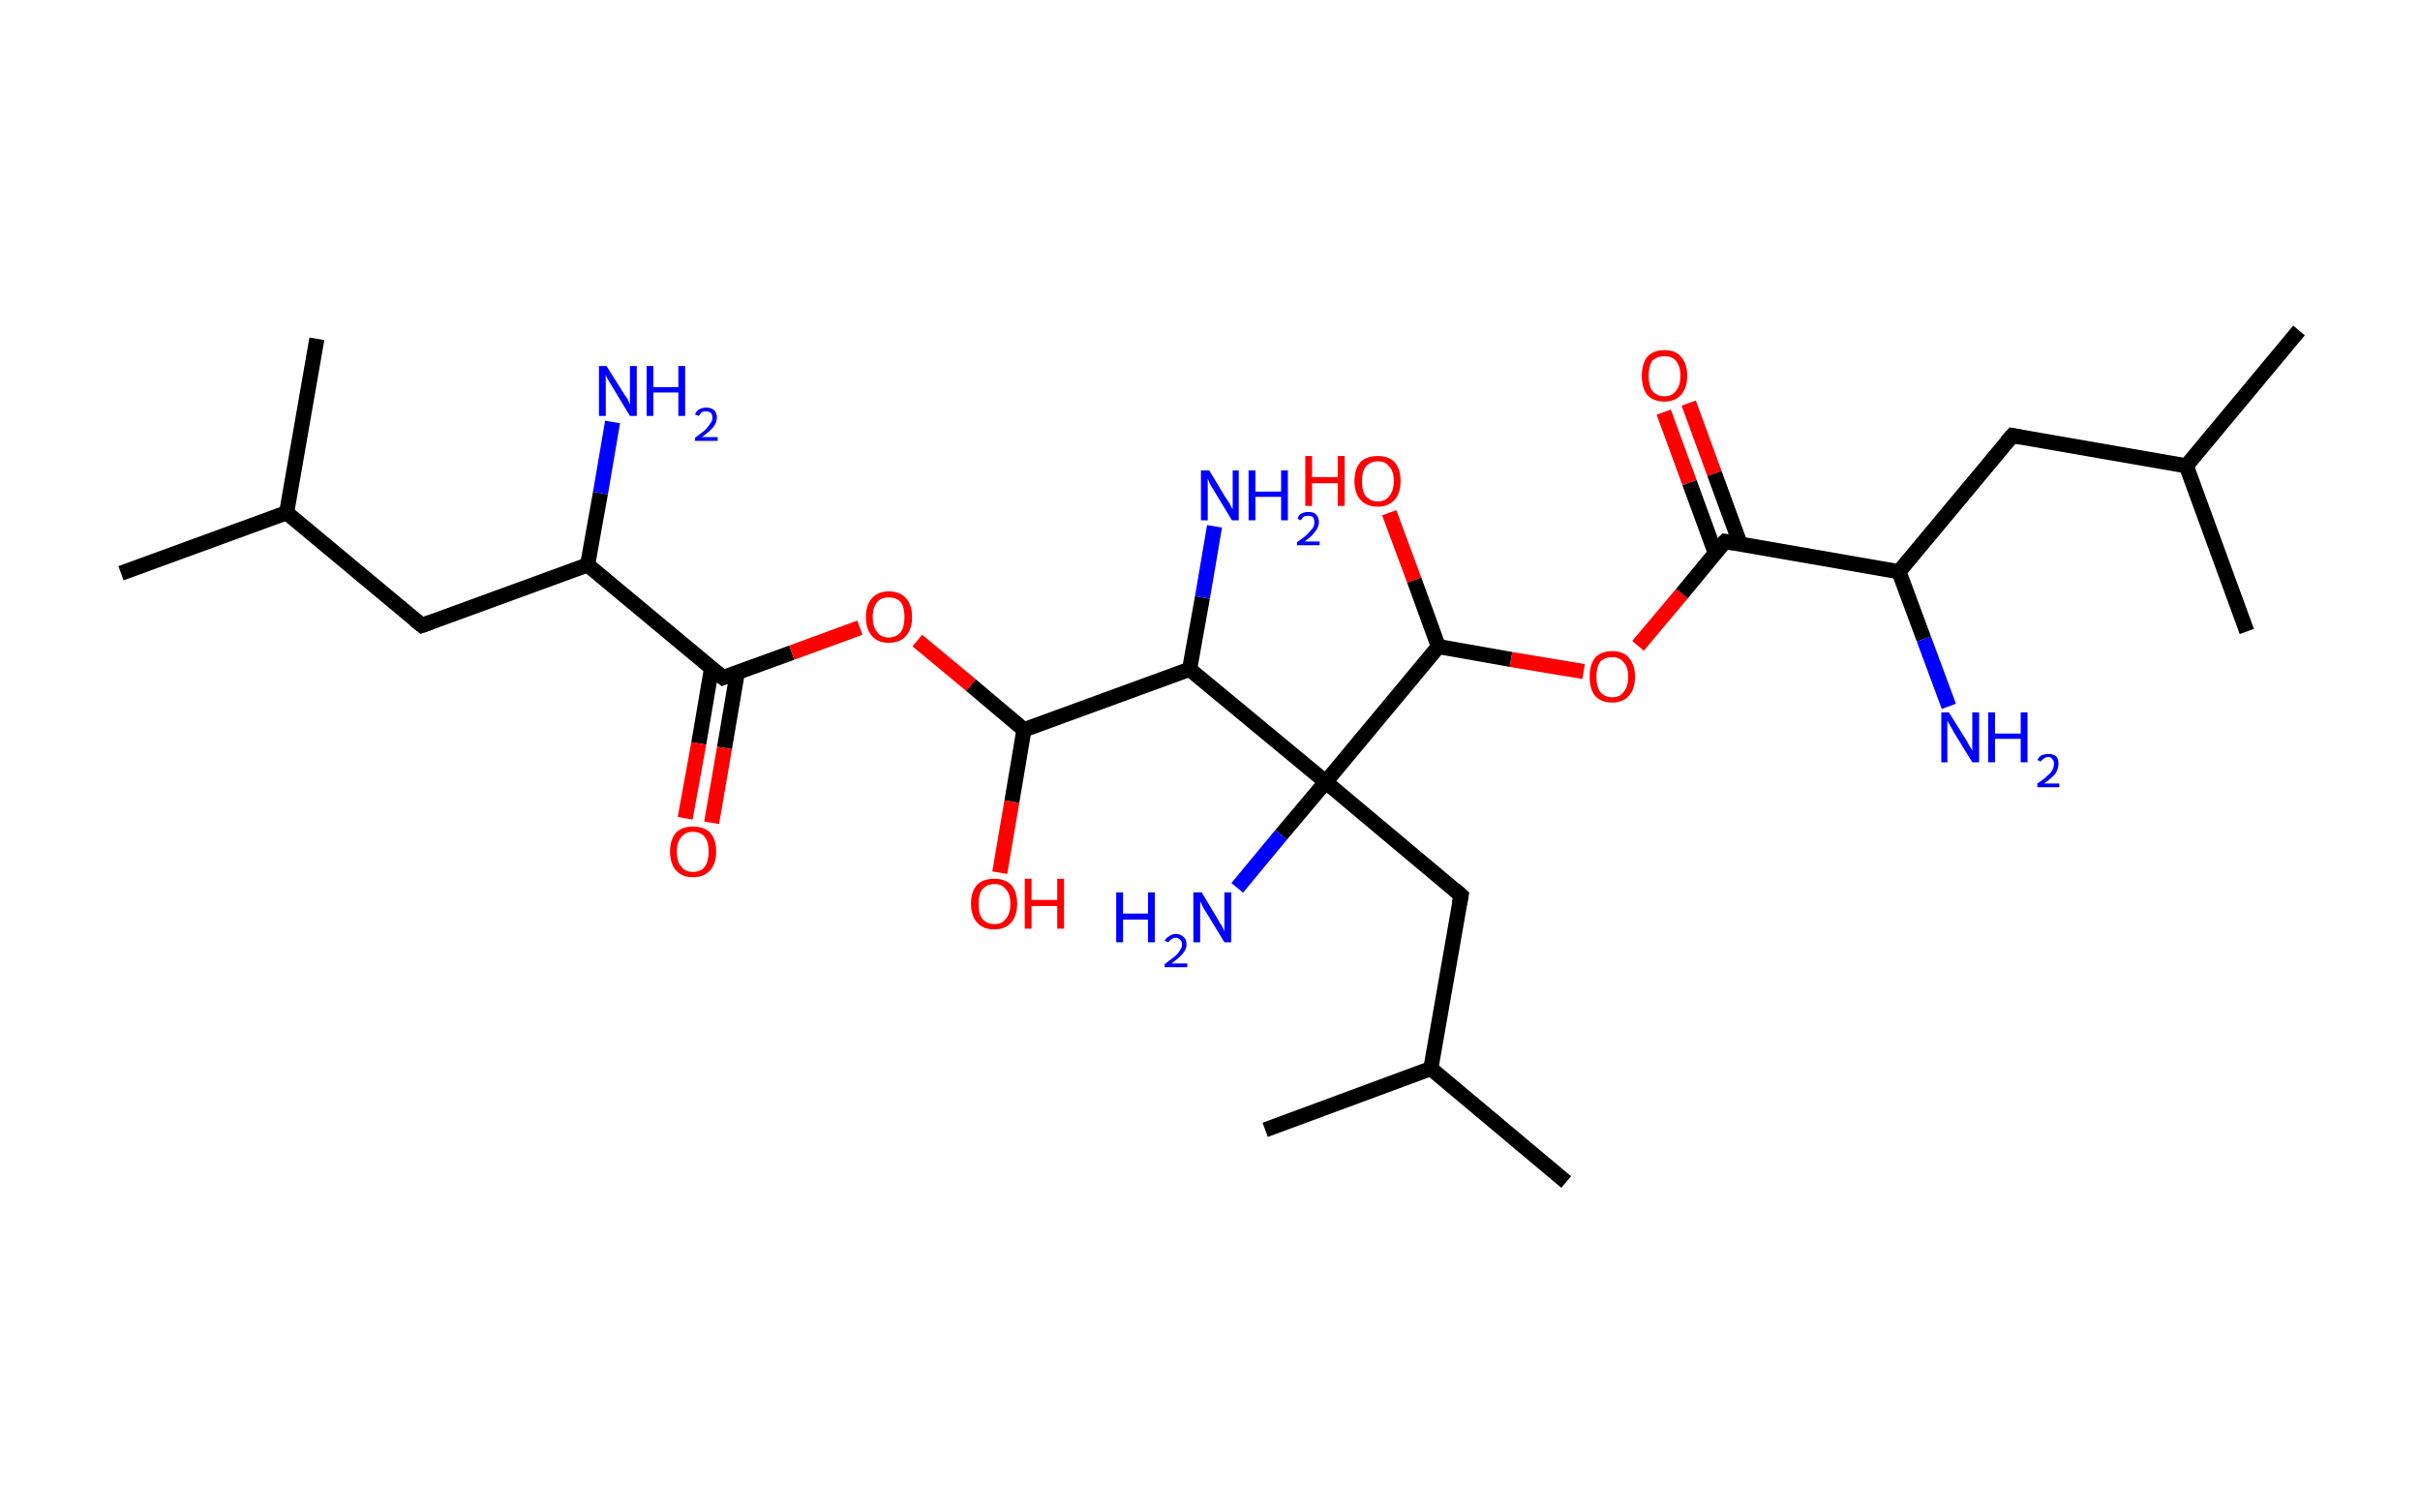 <?xml version='1.0' encoding='ASCII' standalone='yes'?>
<svg xmlns="http://www.w3.org/2000/svg" xmlns:rdkit="http://www.rdkit.org/xml" xmlns:xlink="http://www.w3.org/1999/xlink" version="1.1" baseProfile="full" xml:space="preserve" width="320px" height="200px" viewBox="0 0 320 200">
<!-- END OF HEADER -->
<rect style="opacity:1.0;fill:#FFFFFF;stroke:none" width="320.0" height="200.0" x="0.0" y="0.0"> </rect>
<path class="bond-0 atom-0 atom-1" d="M 16.0,75.8 L 37.9,67.8" style="fill:none;fill-rule:evenodd;stroke:#000000;stroke-width:2.0px;stroke-linecap:butt;stroke-linejoin:miter;stroke-opacity:1"/>
<path class="bond-1 atom-1 atom-2" d="M 37.9,67.8 L 41.9,44.8" style="fill:none;fill-rule:evenodd;stroke:#000000;stroke-width:2.0px;stroke-linecap:butt;stroke-linejoin:miter;stroke-opacity:1"/>
<path class="bond-2 atom-1 atom-3" d="M 37.9,67.8 L 55.8,82.7" style="fill:none;fill-rule:evenodd;stroke:#000000;stroke-width:2.0px;stroke-linecap:butt;stroke-linejoin:miter;stroke-opacity:1"/>
<path class="bond-3 atom-3 atom-4" d="M 55.8,82.7 L 77.7,74.7" style="fill:none;fill-rule:evenodd;stroke:#000000;stroke-width:2.0px;stroke-linecap:butt;stroke-linejoin:miter;stroke-opacity:1"/>
<path class="bond-4 atom-4 atom-5" d="M 77.7,74.7 L 79.4,65.2" style="fill:none;fill-rule:evenodd;stroke:#000000;stroke-width:2.0px;stroke-linecap:butt;stroke-linejoin:miter;stroke-opacity:1"/>
<path class="bond-4 atom-4 atom-5" d="M 79.4,65.2 L 81.0,55.8" style="fill:none;fill-rule:evenodd;stroke:#0000FF;stroke-width:2.0px;stroke-linecap:butt;stroke-linejoin:miter;stroke-opacity:1"/>
<path class="bond-5 atom-4 atom-6" d="M 77.7,74.7 L 95.6,89.6" style="fill:none;fill-rule:evenodd;stroke:#000000;stroke-width:2.0px;stroke-linecap:butt;stroke-linejoin:miter;stroke-opacity:1"/>
<path class="bond-6 atom-6 atom-7" d="M 94.1,88.3 L 92.4,98.3" style="fill:none;fill-rule:evenodd;stroke:#000000;stroke-width:2.0px;stroke-linecap:butt;stroke-linejoin:miter;stroke-opacity:1"/>
<path class="bond-6 atom-6 atom-7" d="M 92.4,98.3 L 90.6,108.2" style="fill:none;fill-rule:evenodd;stroke:#FF0000;stroke-width:2.0px;stroke-linecap:butt;stroke-linejoin:miter;stroke-opacity:1"/>
<path class="bond-6 atom-6 atom-7" d="M 97.5,88.9 L 95.8,98.9" style="fill:none;fill-rule:evenodd;stroke:#000000;stroke-width:2.0px;stroke-linecap:butt;stroke-linejoin:miter;stroke-opacity:1"/>
<path class="bond-6 atom-6 atom-7" d="M 95.8,98.9 L 94.1,108.8" style="fill:none;fill-rule:evenodd;stroke:#FF0000;stroke-width:2.0px;stroke-linecap:butt;stroke-linejoin:miter;stroke-opacity:1"/>
<path class="bond-7 atom-6 atom-8" d="M 95.6,89.6 L 104.7,86.3" style="fill:none;fill-rule:evenodd;stroke:#000000;stroke-width:2.0px;stroke-linecap:butt;stroke-linejoin:miter;stroke-opacity:1"/>
<path class="bond-7 atom-6 atom-8" d="M 104.7,86.3 L 113.7,83.0" style="fill:none;fill-rule:evenodd;stroke:#FF0000;stroke-width:2.0px;stroke-linecap:butt;stroke-linejoin:miter;stroke-opacity:1"/>
<path class="bond-8 atom-8 atom-9" d="M 121.3,84.7 L 128.4,90.6" style="fill:none;fill-rule:evenodd;stroke:#FF0000;stroke-width:2.0px;stroke-linecap:butt;stroke-linejoin:miter;stroke-opacity:1"/>
<path class="bond-8 atom-8 atom-9" d="M 128.4,90.6 L 135.4,96.5" style="fill:none;fill-rule:evenodd;stroke:#000000;stroke-width:2.0px;stroke-linecap:butt;stroke-linejoin:miter;stroke-opacity:1"/>
<path class="bond-9 atom-9 atom-10" d="M 135.4,96.5 L 133.8,106.0" style="fill:none;fill-rule:evenodd;stroke:#000000;stroke-width:2.0px;stroke-linecap:butt;stroke-linejoin:miter;stroke-opacity:1"/>
<path class="bond-9 atom-9 atom-10" d="M 133.8,106.0 L 132.2,115.4" style="fill:none;fill-rule:evenodd;stroke:#FF0000;stroke-width:2.0px;stroke-linecap:butt;stroke-linejoin:miter;stroke-opacity:1"/>
<path class="bond-10 atom-9 atom-11" d="M 135.4,96.5 L 157.3,88.5" style="fill:none;fill-rule:evenodd;stroke:#000000;stroke-width:2.0px;stroke-linecap:butt;stroke-linejoin:miter;stroke-opacity:1"/>
<path class="bond-11 atom-11 atom-12" d="M 157.3,88.5 L 159.0,79.0" style="fill:none;fill-rule:evenodd;stroke:#000000;stroke-width:2.0px;stroke-linecap:butt;stroke-linejoin:miter;stroke-opacity:1"/>
<path class="bond-11 atom-11 atom-12" d="M 159.0,79.0 L 160.6,69.6" style="fill:none;fill-rule:evenodd;stroke:#0000FF;stroke-width:2.0px;stroke-linecap:butt;stroke-linejoin:miter;stroke-opacity:1"/>
<path class="bond-12 atom-11 atom-13" d="M 157.3,88.5 L 175.3,103.4" style="fill:none;fill-rule:evenodd;stroke:#000000;stroke-width:2.0px;stroke-linecap:butt;stroke-linejoin:miter;stroke-opacity:1"/>
<path class="bond-13 atom-13 atom-14" d="M 175.3,103.4 L 169.4,110.4" style="fill:none;fill-rule:evenodd;stroke:#000000;stroke-width:2.0px;stroke-linecap:butt;stroke-linejoin:miter;stroke-opacity:1"/>
<path class="bond-13 atom-13 atom-14" d="M 169.4,110.4 L 163.6,117.4" style="fill:none;fill-rule:evenodd;stroke:#0000FF;stroke-width:2.0px;stroke-linecap:butt;stroke-linejoin:miter;stroke-opacity:1"/>
<path class="bond-14 atom-13 atom-15" d="M 175.3,103.4 L 193.2,118.4" style="fill:none;fill-rule:evenodd;stroke:#000000;stroke-width:2.0px;stroke-linecap:butt;stroke-linejoin:miter;stroke-opacity:1"/>
<path class="bond-15 atom-15 atom-16" d="M 193.2,118.4 L 189.2,141.3" style="fill:none;fill-rule:evenodd;stroke:#000000;stroke-width:2.0px;stroke-linecap:butt;stroke-linejoin:miter;stroke-opacity:1"/>
<path class="bond-16 atom-16 atom-17" d="M 189.2,141.3 L 207.1,156.3" style="fill:none;fill-rule:evenodd;stroke:#000000;stroke-width:2.0px;stroke-linecap:butt;stroke-linejoin:miter;stroke-opacity:1"/>
<path class="bond-17 atom-16 atom-18" d="M 189.2,141.3 L 167.3,149.4" style="fill:none;fill-rule:evenodd;stroke:#000000;stroke-width:2.0px;stroke-linecap:butt;stroke-linejoin:miter;stroke-opacity:1"/>
<path class="bond-18 atom-13 atom-19" d="M 175.3,103.4 L 190.2,85.5" style="fill:none;fill-rule:evenodd;stroke:#000000;stroke-width:2.0px;stroke-linecap:butt;stroke-linejoin:miter;stroke-opacity:1"/>
<path class="bond-19 atom-19 atom-20" d="M 190.2,85.5 L 187.0,76.7" style="fill:none;fill-rule:evenodd;stroke:#000000;stroke-width:2.0px;stroke-linecap:butt;stroke-linejoin:miter;stroke-opacity:1"/>
<path class="bond-19 atom-19 atom-20" d="M 187.0,76.7 L 183.7,67.8" style="fill:none;fill-rule:evenodd;stroke:#FF0000;stroke-width:2.0px;stroke-linecap:butt;stroke-linejoin:miter;stroke-opacity:1"/>
<path class="bond-20 atom-19 atom-21" d="M 190.2,85.5 L 199.8,87.2" style="fill:none;fill-rule:evenodd;stroke:#000000;stroke-width:2.0px;stroke-linecap:butt;stroke-linejoin:miter;stroke-opacity:1"/>
<path class="bond-20 atom-19 atom-21" d="M 199.8,87.2 L 209.4,88.8" style="fill:none;fill-rule:evenodd;stroke:#FF0000;stroke-width:2.0px;stroke-linecap:butt;stroke-linejoin:miter;stroke-opacity:1"/>
<path class="bond-21 atom-21 atom-22" d="M 216.6,85.4 L 222.4,78.5" style="fill:none;fill-rule:evenodd;stroke:#FF0000;stroke-width:2.0px;stroke-linecap:butt;stroke-linejoin:miter;stroke-opacity:1"/>
<path class="bond-21 atom-21 atom-22" d="M 222.4,78.5 L 228.1,71.6" style="fill:none;fill-rule:evenodd;stroke:#000000;stroke-width:2.0px;stroke-linecap:butt;stroke-linejoin:miter;stroke-opacity:1"/>
<path class="bond-22 atom-22 atom-23" d="M 230.1,71.9 L 226.7,62.6" style="fill:none;fill-rule:evenodd;stroke:#000000;stroke-width:2.0px;stroke-linecap:butt;stroke-linejoin:miter;stroke-opacity:1"/>
<path class="bond-22 atom-22 atom-23" d="M 226.7,62.6 L 223.3,53.3" style="fill:none;fill-rule:evenodd;stroke:#FF0000;stroke-width:2.0px;stroke-linecap:butt;stroke-linejoin:miter;stroke-opacity:1"/>
<path class="bond-22 atom-22 atom-23" d="M 226.8,73.1 L 223.4,63.8" style="fill:none;fill-rule:evenodd;stroke:#000000;stroke-width:2.0px;stroke-linecap:butt;stroke-linejoin:miter;stroke-opacity:1"/>
<path class="bond-22 atom-22 atom-23" d="M 223.4,63.8 L 220.0,54.5" style="fill:none;fill-rule:evenodd;stroke:#FF0000;stroke-width:2.0px;stroke-linecap:butt;stroke-linejoin:miter;stroke-opacity:1"/>
<path class="bond-23 atom-22 atom-24" d="M 228.1,71.6 L 251.1,75.6" style="fill:none;fill-rule:evenodd;stroke:#000000;stroke-width:2.0px;stroke-linecap:butt;stroke-linejoin:miter;stroke-opacity:1"/>
<path class="bond-24 atom-24 atom-25" d="M 251.1,75.6 L 254.4,84.5" style="fill:none;fill-rule:evenodd;stroke:#000000;stroke-width:2.0px;stroke-linecap:butt;stroke-linejoin:miter;stroke-opacity:1"/>
<path class="bond-24 atom-24 atom-25" d="M 254.4,84.5 L 257.7,93.4" style="fill:none;fill-rule:evenodd;stroke:#0000FF;stroke-width:2.0px;stroke-linecap:butt;stroke-linejoin:miter;stroke-opacity:1"/>
<path class="bond-25 atom-24 atom-26" d="M 251.1,75.6 L 266.1,57.6" style="fill:none;fill-rule:evenodd;stroke:#000000;stroke-width:2.0px;stroke-linecap:butt;stroke-linejoin:miter;stroke-opacity:1"/>
<path class="bond-26 atom-26 atom-27" d="M 266.1,57.6 L 289.1,61.6" style="fill:none;fill-rule:evenodd;stroke:#000000;stroke-width:2.0px;stroke-linecap:butt;stroke-linejoin:miter;stroke-opacity:1"/>
<path class="bond-27 atom-27 atom-28" d="M 289.1,61.6 L 304.0,43.7" style="fill:none;fill-rule:evenodd;stroke:#000000;stroke-width:2.0px;stroke-linecap:butt;stroke-linejoin:miter;stroke-opacity:1"/>
<path class="bond-28 atom-27 atom-29" d="M 289.1,61.6 L 297.1,83.5" style="fill:none;fill-rule:evenodd;stroke:#000000;stroke-width:2.0px;stroke-linecap:butt;stroke-linejoin:miter;stroke-opacity:1"/>
<path d="M 54.9,82.0 L 55.8,82.7 L 56.9,82.3" style="fill:none;stroke:#000000;stroke-width:2.0px;stroke-linecap:butt;stroke-linejoin:miter;stroke-opacity:1;"/>
<path d="M 94.7,88.9 L 95.6,89.6 L 96.1,89.4" style="fill:none;stroke:#000000;stroke-width:2.0px;stroke-linecap:butt;stroke-linejoin:miter;stroke-opacity:1;"/>
<path d="M 192.3,117.6 L 193.2,118.4 L 193.0,119.5" style="fill:none;stroke:#000000;stroke-width:2.0px;stroke-linecap:butt;stroke-linejoin:miter;stroke-opacity:1;"/>
<path d="M 227.8,71.9 L 228.1,71.6 L 229.3,71.8" style="fill:none;stroke:#000000;stroke-width:2.0px;stroke-linecap:butt;stroke-linejoin:miter;stroke-opacity:1;"/>
<path d="M 265.3,58.5 L 266.1,57.6 L 267.2,57.8" style="fill:none;stroke:#000000;stroke-width:2.0px;stroke-linecap:butt;stroke-linejoin:miter;stroke-opacity:1;"/>
<path class="atom-5" d="M 80.2 48.4 L 82.4 51.9 Q 82.6 52.2, 83.0 52.8 Q 83.3 53.5, 83.3 53.5 L 83.3 48.4 L 84.2 48.4 L 84.2 55.0 L 83.3 55.0 L 81.0 51.2 Q 80.7 50.7, 80.4 50.2 Q 80.1 49.7, 80.1 49.5 L 80.1 55.0 L 79.2 55.0 L 79.2 48.4 L 80.2 48.4 " fill="#0000FF"/>
<path class="atom-5" d="M 85.5 48.4 L 86.4 48.4 L 86.4 51.2 L 89.7 51.2 L 89.7 48.4 L 90.6 48.4 L 90.6 55.0 L 89.7 55.0 L 89.7 51.9 L 86.4 51.9 L 86.4 55.0 L 85.5 55.0 L 85.5 48.4 " fill="#0000FF"/>
<path class="atom-5" d="M 91.9 54.8 Q 92.1 54.3, 92.5 54.1 Q 92.9 53.9, 93.4 53.9 Q 94.0 53.9, 94.4 54.2 Q 94.8 54.6, 94.8 55.2 Q 94.8 55.9, 94.3 56.5 Q 93.8 57.1, 92.8 57.8 L 94.9 57.8 L 94.9 58.3 L 91.9 58.3 L 91.9 57.9 Q 92.7 57.3, 93.2 56.9 Q 93.7 56.4, 93.9 56.0 Q 94.2 55.7, 94.2 55.3 Q 94.2 54.8, 94.0 54.6 Q 93.7 54.4, 93.4 54.4 Q 93.0 54.4, 92.8 54.5 Q 92.6 54.7, 92.4 55.0 L 91.9 54.8 " fill="#0000FF"/>
<path class="atom-7" d="M 88.6 112.6 Q 88.6 111.0, 89.4 110.1 Q 90.2 109.3, 91.6 109.3 Q 93.1 109.3, 93.9 110.1 Q 94.7 111.0, 94.7 112.6 Q 94.7 114.2, 93.9 115.1 Q 93.1 116.0, 91.6 116.0 Q 90.2 116.0, 89.4 115.1 Q 88.6 114.2, 88.6 112.6 M 91.6 115.3 Q 92.7 115.3, 93.2 114.6 Q 93.7 113.9, 93.7 112.6 Q 93.7 111.3, 93.2 110.7 Q 92.7 110.0, 91.6 110.0 Q 90.6 110.0, 90.1 110.7 Q 89.5 111.3, 89.5 112.6 Q 89.5 114.0, 90.1 114.6 Q 90.6 115.3, 91.6 115.3 " fill="#FF0000"/>
<path class="atom-8" d="M 114.5 81.6 Q 114.5 80.0, 115.3 79.1 Q 116.1 78.2, 117.5 78.2 Q 119.0 78.2, 119.8 79.1 Q 120.6 80.0, 120.6 81.6 Q 120.6 83.2, 119.8 84.1 Q 119.0 85.0, 117.5 85.0 Q 116.1 85.0, 115.3 84.1 Q 114.5 83.2, 114.5 81.6 M 117.5 84.3 Q 118.5 84.3, 119.1 83.6 Q 119.6 82.9, 119.6 81.6 Q 119.6 80.3, 119.1 79.6 Q 118.5 79.0, 117.5 79.0 Q 116.5 79.0, 116.0 79.6 Q 115.4 80.3, 115.4 81.6 Q 115.4 82.9, 116.0 83.6 Q 116.5 84.3, 117.5 84.3 " fill="#FF0000"/>
<path class="atom-10" d="M 128.4 119.5 Q 128.4 117.9, 129.2 117.0 Q 130.0 116.2, 131.5 116.2 Q 132.9 116.2, 133.7 117.0 Q 134.5 117.9, 134.5 119.5 Q 134.5 121.1, 133.7 122.0 Q 132.9 122.9, 131.5 122.9 Q 130.0 122.9, 129.2 122.0 Q 128.4 121.1, 128.4 119.5 M 131.5 122.2 Q 132.5 122.2, 133.0 121.5 Q 133.6 120.8, 133.6 119.5 Q 133.6 118.2, 133.0 117.6 Q 132.5 116.9, 131.5 116.9 Q 130.5 116.9, 129.9 117.6 Q 129.4 118.2, 129.4 119.5 Q 129.4 120.9, 129.9 121.5 Q 130.5 122.2, 131.5 122.2 " fill="#FF0000"/>
<path class="atom-10" d="M 135.5 116.2 L 136.4 116.2 L 136.4 119.0 L 139.8 119.0 L 139.8 116.2 L 140.7 116.2 L 140.7 122.8 L 139.8 122.8 L 139.8 119.8 L 136.4 119.8 L 136.4 122.8 L 135.5 122.8 L 135.5 116.2 " fill="#FF0000"/>
<path class="atom-12" d="M 159.9 62.2 L 162.0 65.7 Q 162.2 66.0, 162.6 66.6 Q 162.9 67.3, 163.0 67.3 L 163.0 62.2 L 163.8 62.2 L 163.8 68.8 L 162.9 68.8 L 160.6 65.0 Q 160.3 64.5, 160.0 64.0 Q 159.8 63.5, 159.7 63.3 L 159.7 68.8 L 158.8 68.8 L 158.8 62.2 L 159.9 62.2 " fill="#0000FF"/>
<path class="atom-12" d="M 165.1 62.2 L 166.0 62.2 L 166.0 65.0 L 169.4 65.0 L 169.4 62.2 L 170.3 62.2 L 170.3 68.8 L 169.4 68.8 L 169.4 65.7 L 166.0 65.7 L 166.0 68.8 L 165.1 68.8 L 165.1 62.2 " fill="#0000FF"/>
<path class="atom-12" d="M 171.6 68.6 Q 171.7 68.1, 172.1 67.9 Q 172.5 67.7, 173.0 67.7 Q 173.7 67.7, 174.0 68.0 Q 174.4 68.4, 174.4 69.0 Q 174.4 69.7, 173.9 70.3 Q 173.5 70.9, 172.5 71.6 L 174.5 71.6 L 174.5 72.1 L 171.5 72.1 L 171.5 71.7 Q 172.4 71.1, 172.8 70.7 Q 173.3 70.2, 173.6 69.8 Q 173.8 69.5, 173.8 69.1 Q 173.8 68.6, 173.6 68.4 Q 173.4 68.2, 173.0 68.2 Q 172.7 68.2, 172.4 68.3 Q 172.2 68.5, 172.0 68.8 L 171.6 68.6 " fill="#0000FF"/>
<path class="atom-14" d="M 147.6 118.0 L 148.5 118.0 L 148.5 120.8 L 151.8 120.8 L 151.8 118.0 L 152.7 118.0 L 152.7 124.6 L 151.8 124.6 L 151.8 121.6 L 148.5 121.6 L 148.5 124.6 L 147.6 124.6 L 147.6 118.0 " fill="#0000FF"/>
<path class="atom-14" d="M 154.0 124.4 Q 154.2 124.0, 154.6 123.8 Q 155.0 123.5, 155.5 123.5 Q 156.1 123.5, 156.5 123.9 Q 156.9 124.2, 156.9 124.9 Q 156.9 125.5, 156.4 126.1 Q 155.9 126.7, 154.9 127.4 L 157.0 127.4 L 157.0 127.9 L 154.0 127.9 L 154.0 127.5 Q 154.8 126.9, 155.3 126.5 Q 155.8 126.1, 156.0 125.7 Q 156.3 125.3, 156.3 124.9 Q 156.3 124.5, 156.1 124.3 Q 155.8 124.0, 155.5 124.0 Q 155.1 124.0, 154.9 124.2 Q 154.7 124.3, 154.5 124.6 L 154.0 124.4 " fill="#0000FF"/>
<path class="atom-14" d="M 158.9 118.0 L 161.0 121.5 Q 161.2 121.9, 161.6 122.5 Q 161.9 123.1, 161.9 123.2 L 161.9 118.0 L 162.8 118.0 L 162.8 124.6 L 161.9 124.6 L 159.6 120.8 Q 159.3 120.4, 159.0 119.8 Q 158.8 119.3, 158.7 119.2 L 158.7 124.6 L 157.8 124.6 L 157.8 118.0 L 158.9 118.0 " fill="#0000FF"/>
<path class="atom-20" d="M 172.6 60.3 L 173.5 60.3 L 173.5 63.1 L 176.9 63.1 L 176.9 60.3 L 177.8 60.3 L 177.8 66.9 L 176.9 66.9 L 176.9 63.9 L 173.5 63.9 L 173.5 66.9 L 172.6 66.9 L 172.6 60.3 " fill="#FF0000"/>
<path class="atom-20" d="M 179.1 63.6 Q 179.1 62.0, 179.9 61.1 Q 180.7 60.3, 182.2 60.3 Q 183.6 60.3, 184.4 61.1 Q 185.2 62.0, 185.2 63.6 Q 185.2 65.2, 184.4 66.1 Q 183.6 67.0, 182.2 67.0 Q 180.7 67.0, 179.9 66.1 Q 179.1 65.2, 179.1 63.6 M 182.2 66.3 Q 183.2 66.3, 183.7 65.6 Q 184.3 64.9, 184.3 63.6 Q 184.3 62.3, 183.7 61.7 Q 183.2 61.0, 182.2 61.0 Q 181.2 61.0, 180.6 61.7 Q 180.1 62.3, 180.1 63.6 Q 180.1 65.0, 180.6 65.6 Q 181.2 66.3, 182.2 66.3 " fill="#FF0000"/>
<path class="atom-21" d="M 210.2 89.5 Q 210.2 87.9, 210.9 87.0 Q 211.7 86.1, 213.2 86.1 Q 214.7 86.1, 215.4 87.0 Q 216.2 87.9, 216.2 89.5 Q 216.2 91.1, 215.4 92.0 Q 214.6 92.9, 213.2 92.9 Q 211.7 92.9, 210.9 92.0 Q 210.2 91.1, 210.2 89.5 M 213.2 92.2 Q 214.2 92.2, 214.7 91.5 Q 215.3 90.8, 215.3 89.5 Q 215.3 88.2, 214.7 87.6 Q 214.2 86.9, 213.2 86.9 Q 212.2 86.9, 211.6 87.5 Q 211.1 88.2, 211.1 89.5 Q 211.1 90.8, 211.6 91.5 Q 212.2 92.2, 213.2 92.2 " fill="#FF0000"/>
<path class="atom-23" d="M 217.1 49.7 Q 217.1 48.1, 217.8 47.2 Q 218.6 46.3, 220.1 46.3 Q 221.6 46.3, 222.3 47.2 Q 223.1 48.1, 223.1 49.7 Q 223.1 51.3, 222.3 52.2 Q 221.5 53.1, 220.1 53.1 Q 218.6 53.1, 217.8 52.2 Q 217.1 51.3, 217.1 49.7 M 220.1 52.4 Q 221.1 52.4, 221.6 51.7 Q 222.2 51.0, 222.2 49.7 Q 222.2 48.4, 221.6 47.7 Q 221.1 47.1, 220.1 47.1 Q 219.1 47.1, 218.5 47.7 Q 218.0 48.4, 218.0 49.7 Q 218.0 51.0, 218.5 51.7 Q 219.1 52.4, 220.1 52.4 " fill="#FF0000"/>
<path class="atom-25" d="M 257.7 94.2 L 259.9 97.7 Q 260.1 98.0, 260.4 98.6 Q 260.8 99.2, 260.8 99.3 L 260.8 94.2 L 261.7 94.2 L 261.7 100.8 L 260.8 100.8 L 258.4 96.9 Q 258.2 96.5, 257.9 96.0 Q 257.6 95.5, 257.5 95.3 L 257.5 100.8 L 256.7 100.8 L 256.7 94.2 L 257.7 94.2 " fill="#0000FF"/>
<path class="atom-25" d="M 262.9 94.2 L 263.8 94.2 L 263.8 97.0 L 267.2 97.0 L 267.2 94.2 L 268.1 94.2 L 268.1 100.8 L 267.2 100.8 L 267.2 97.7 L 263.8 97.7 L 263.8 100.8 L 262.9 100.8 L 262.9 94.2 " fill="#0000FF"/>
<path class="atom-25" d="M 269.4 100.5 Q 269.6 100.1, 269.9 99.9 Q 270.3 99.7, 270.9 99.7 Q 271.5 99.7, 271.9 100.0 Q 272.2 100.4, 272.2 101.0 Q 272.2 101.6, 271.8 102.3 Q 271.3 102.9, 270.3 103.6 L 272.3 103.6 L 272.3 104.1 L 269.4 104.1 L 269.4 103.6 Q 270.2 103.1, 270.7 102.6 Q 271.2 102.2, 271.4 101.8 Q 271.6 101.4, 271.6 101.0 Q 271.6 100.6, 271.4 100.4 Q 271.2 100.1, 270.9 100.1 Q 270.5 100.1, 270.3 100.3 Q 270.0 100.4, 269.9 100.7 L 269.4 100.5 " fill="#0000FF"/>
</svg>
